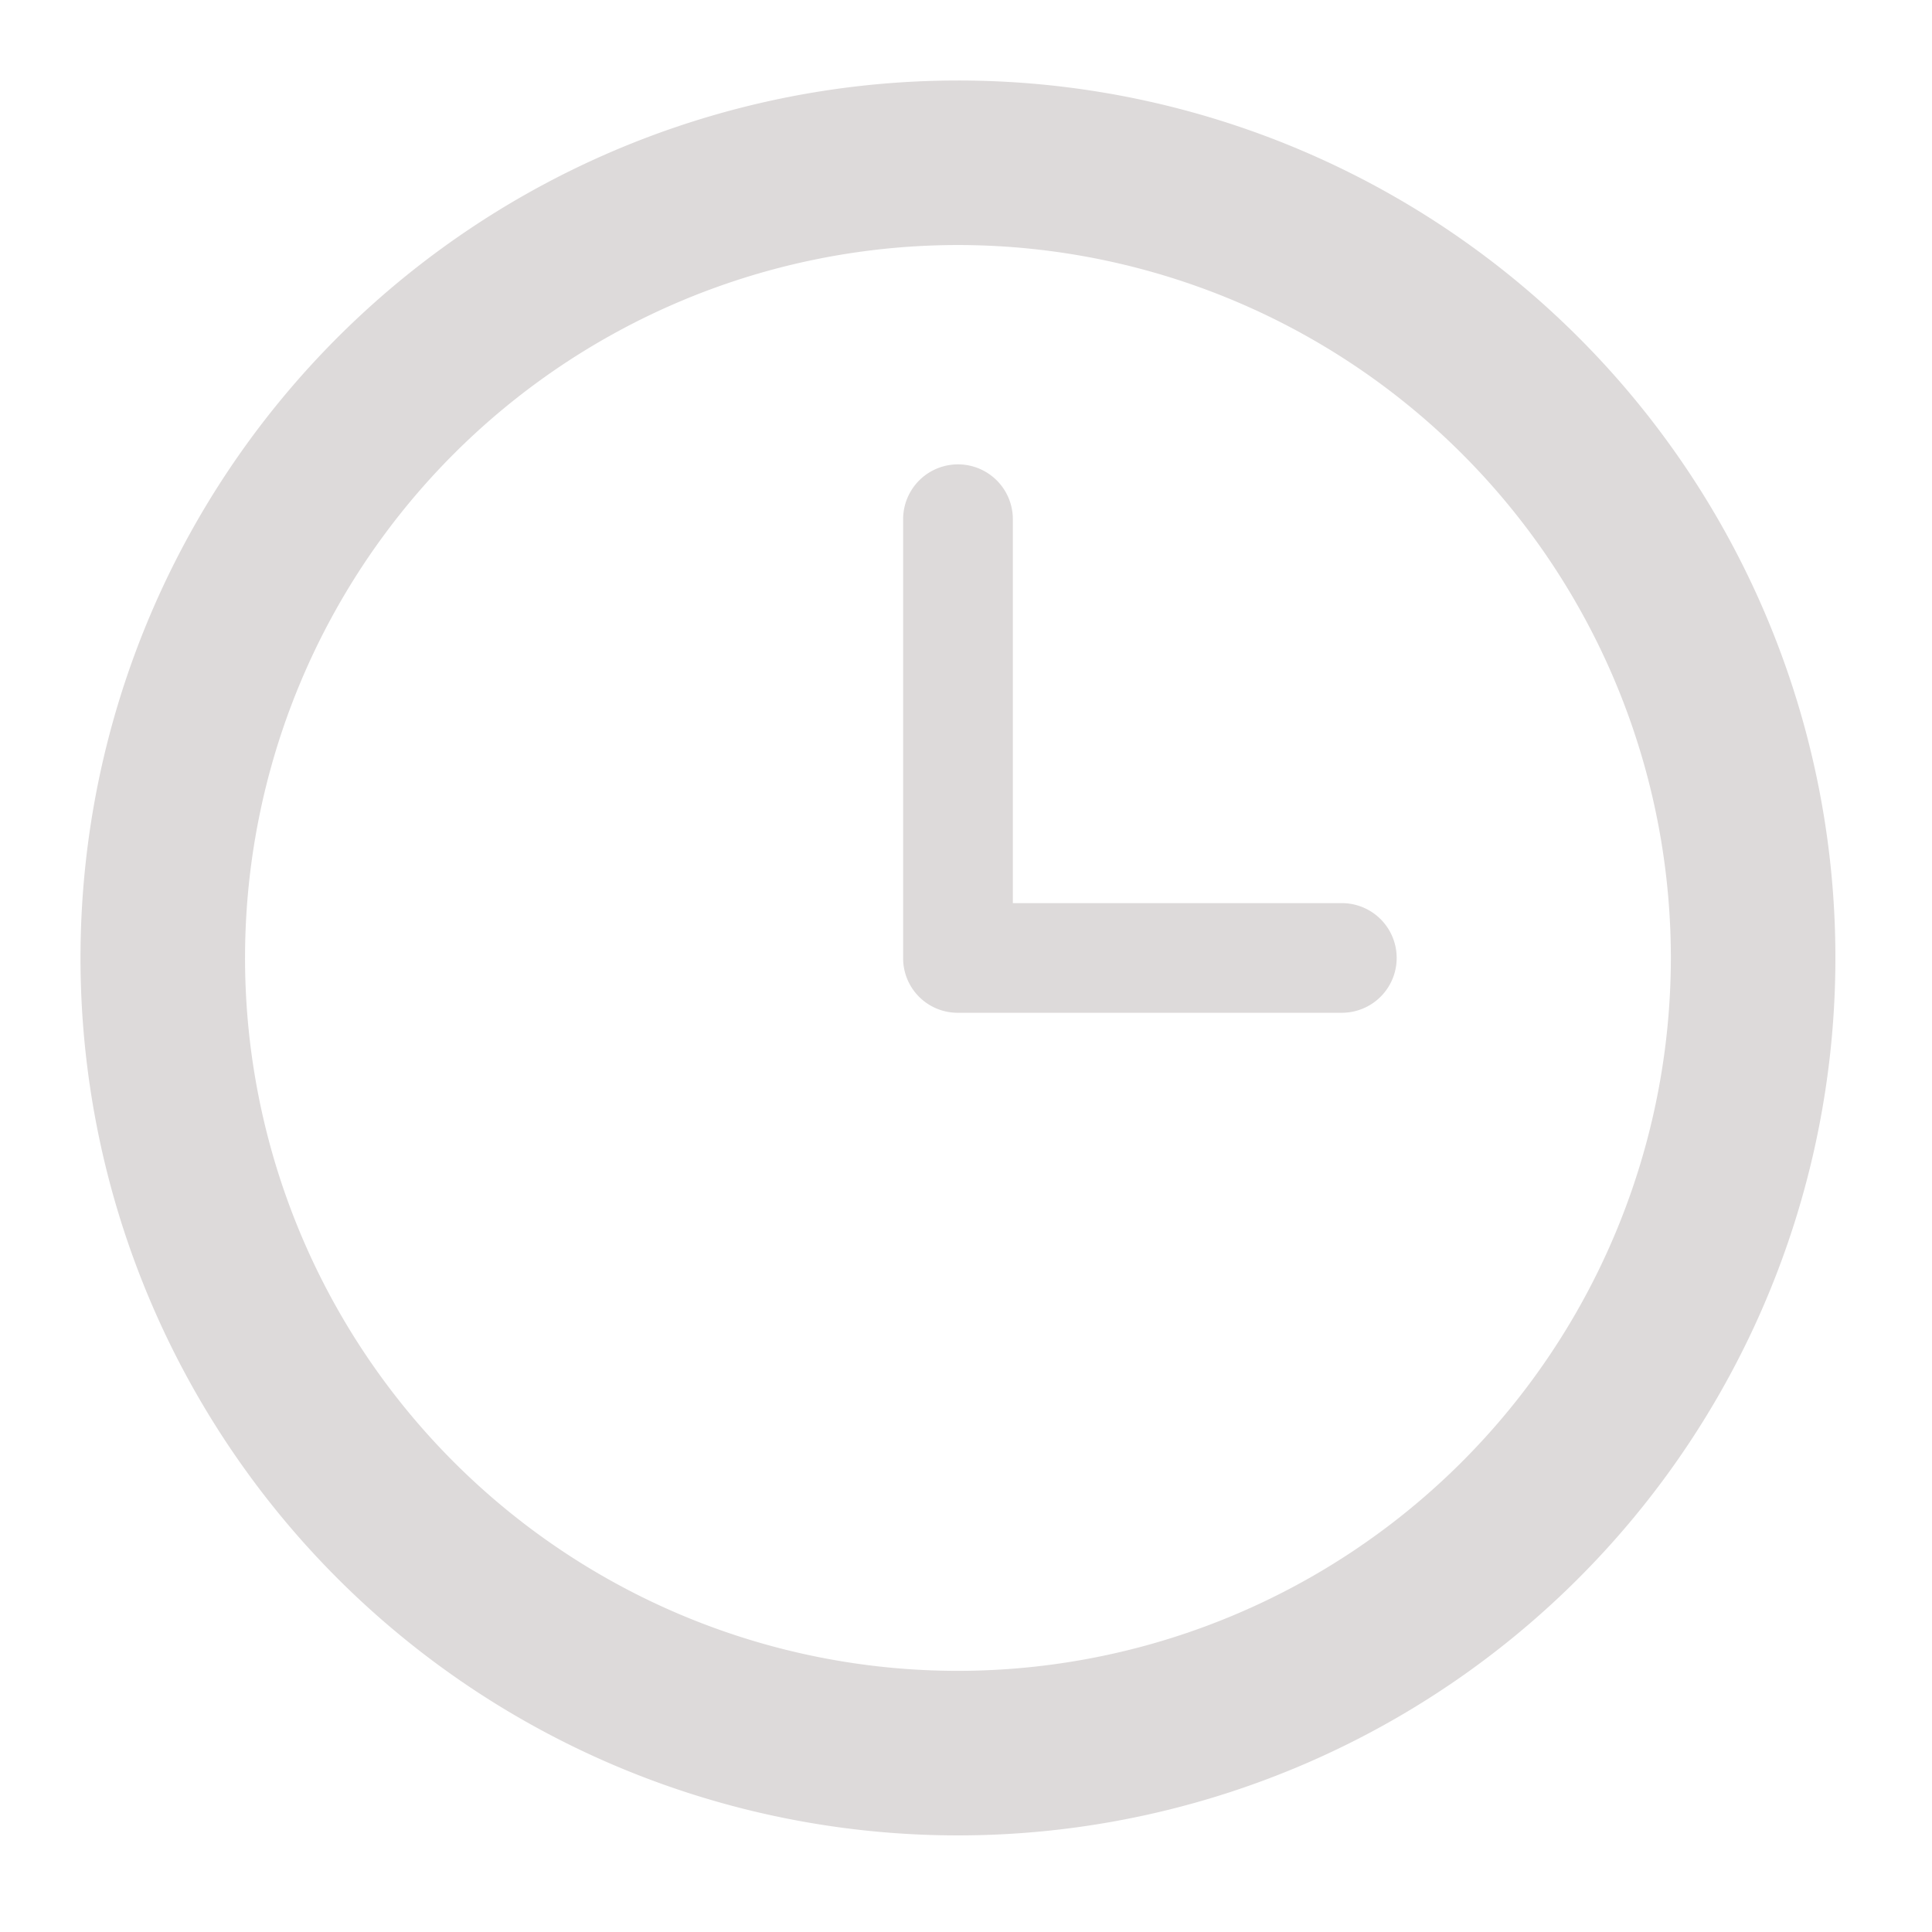 <svg xmlns="http://www.w3.org/2000/svg" viewBox="620 -432 24 24">
  <defs>
    <style>
      .cls-1 {
        fill: none;
      }

      .cls-2 {
        fill: #dddada;
      }
    </style>
  </defs>
  <g id="Group_374" data-name="Group 374" transform="translate(-31 342)">
    <g id="Group_372" data-name="Group 372" transform="translate(652 -773)">
      <path id="Path_326" data-name="Path 326" class="cls-1" d="M10.9,0A10.9,10.9,0,1,1,0,10.9,10.895,10.895,0,0,1,10.9,0Zm0,0"/>
      <path id="Path_327" data-name="Path 327" class="cls-2" d="M110.45,54.45h-4.087V49.681a.681.681,0,0,0-1.363,0v5.45a.677.677,0,0,0,.681.681h4.769a.681.681,0,1,0,0-1.362Zm0,0" transform="translate(-94.781 -44.231)"/>
      <path id="Path_328" data-name="Path 328" class="cls-2" d="M10.9,0A10.9,10.9,0,1,0,21.8,10.9,10.895,10.895,0,0,0,10.9,0Zm0,19.756A8.856,8.856,0,1,1,19.756,10.9,8.863,8.863,0,0,1,10.9,19.756Zm0,0"/>
    </g>
    <rect id="Rectangle_3707" data-name="Rectangle 3707" class="cls-1" width="24" height="24" transform="translate(651 -774)"/>
  </g>
</svg>
